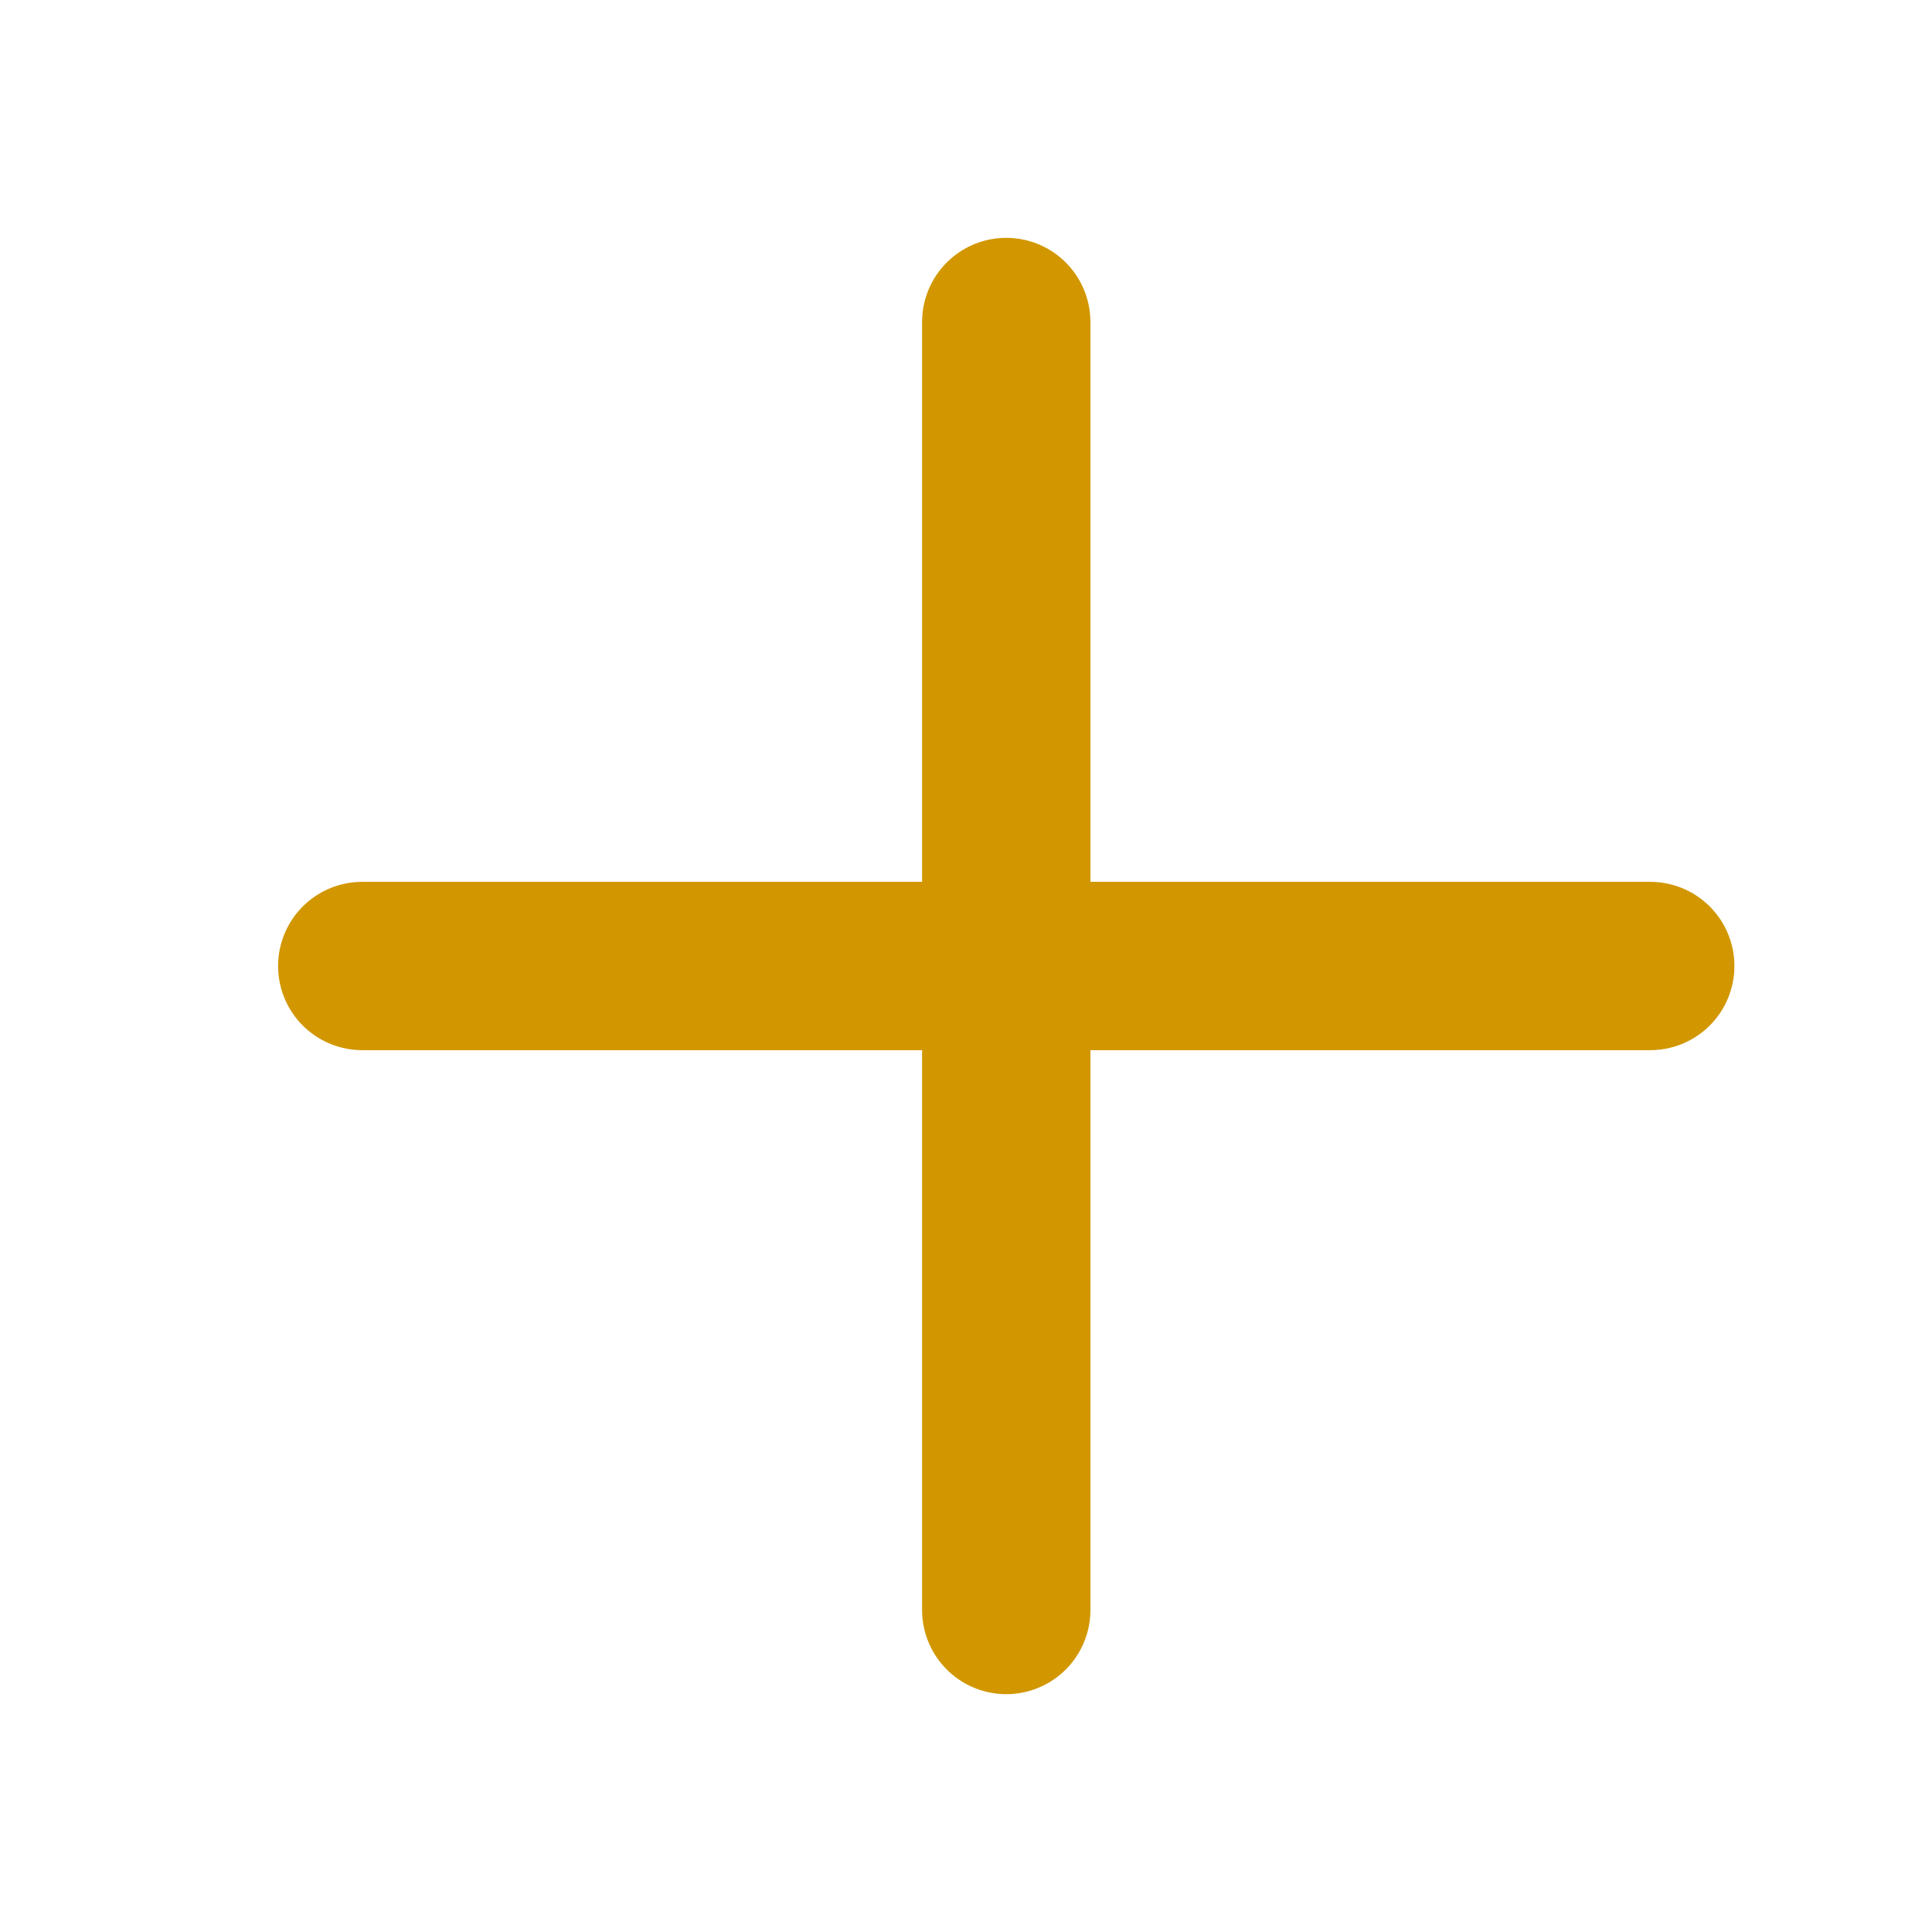 <svg width="24" height="24" viewBox="0 0 24 24" fill="none" xmlns="http://www.w3.org/2000/svg">
<path d="M4.5 12H12.5M12.5 12H20.5M12.5 12V4M12.5 12V20" stroke="#D29700" stroke-width="2.091" stroke-linecap="round" stroke-linejoin="round"/>
</svg>
